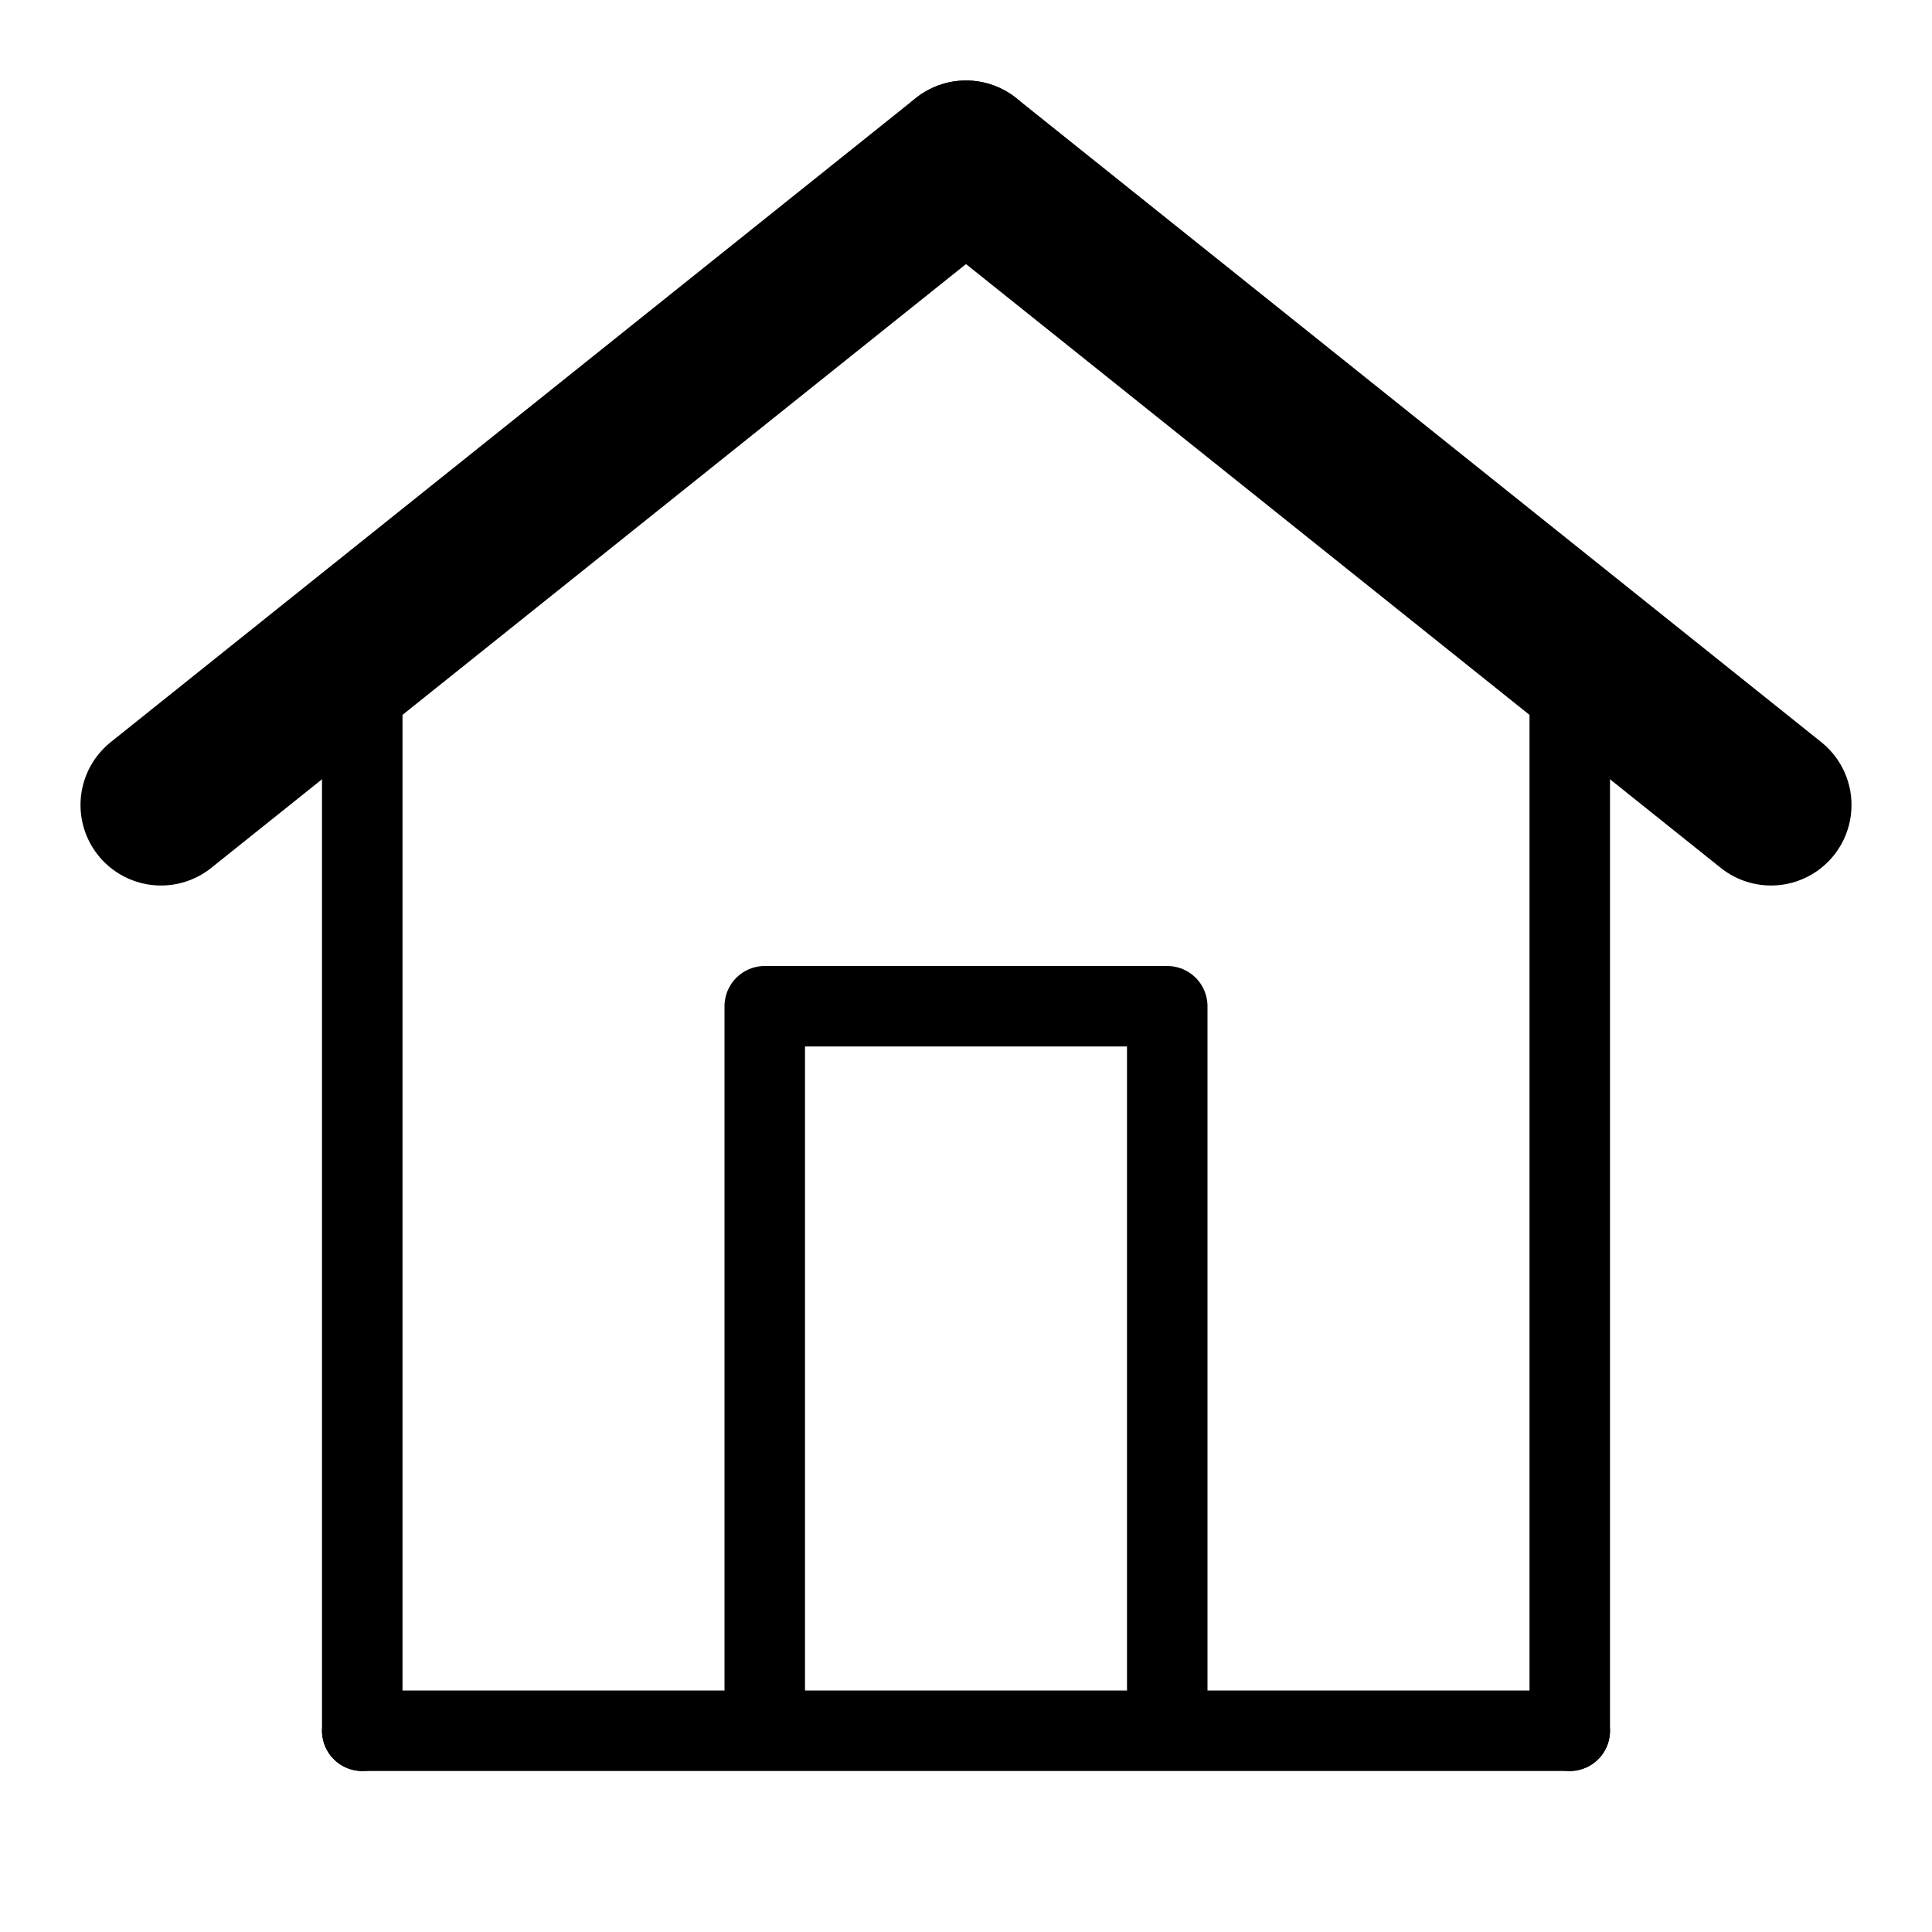 <svg xmlns="http://www.w3.org/2000/svg" xmlns:xlink="http://www.w3.org/1999/xlink" aria-hidden="true" role="img" class="iconify iconify--line-md" width="1em" height="1em" preserveAspectRatio="xMidYMid meet" viewBox="0 0 24 24" data-icon="line-md:home"><g fill="none" stroke="currentColor"><path stroke-linecap="round" stroke-linejoin="round" stroke-width="2" d="M22 10L12 2" class="il-md-length-15 il-md-duration-2 il-md-delay-4"></path><path stroke-linecap="round" stroke-linejoin="round" stroke-width="2" d="M2 10L12 2" class="il-md-length-15 il-md-duration-2 il-md-delay-4"></path><path stroke-linecap="round" d="M4.5 21.5V8" class="il-md-length-15 il-md-duration-2 il-md-delay-2"></path><path stroke-linecap="round" d="M19.5 21.5V8" class="il-md-length-15 il-md-duration-2 il-md-delay-2"></path><path stroke-linecap="round" d="M4.5 21.5H19.5" class="il-md-length-25 il-md-duration-2 il-md-delay-0"></path><path stroke-linejoin="round" d="M9.5 21.5V12.5H14.5V21.5" class="il-md-length-25 il-md-duration-2 il-md-delay-5"></path></g></svg>